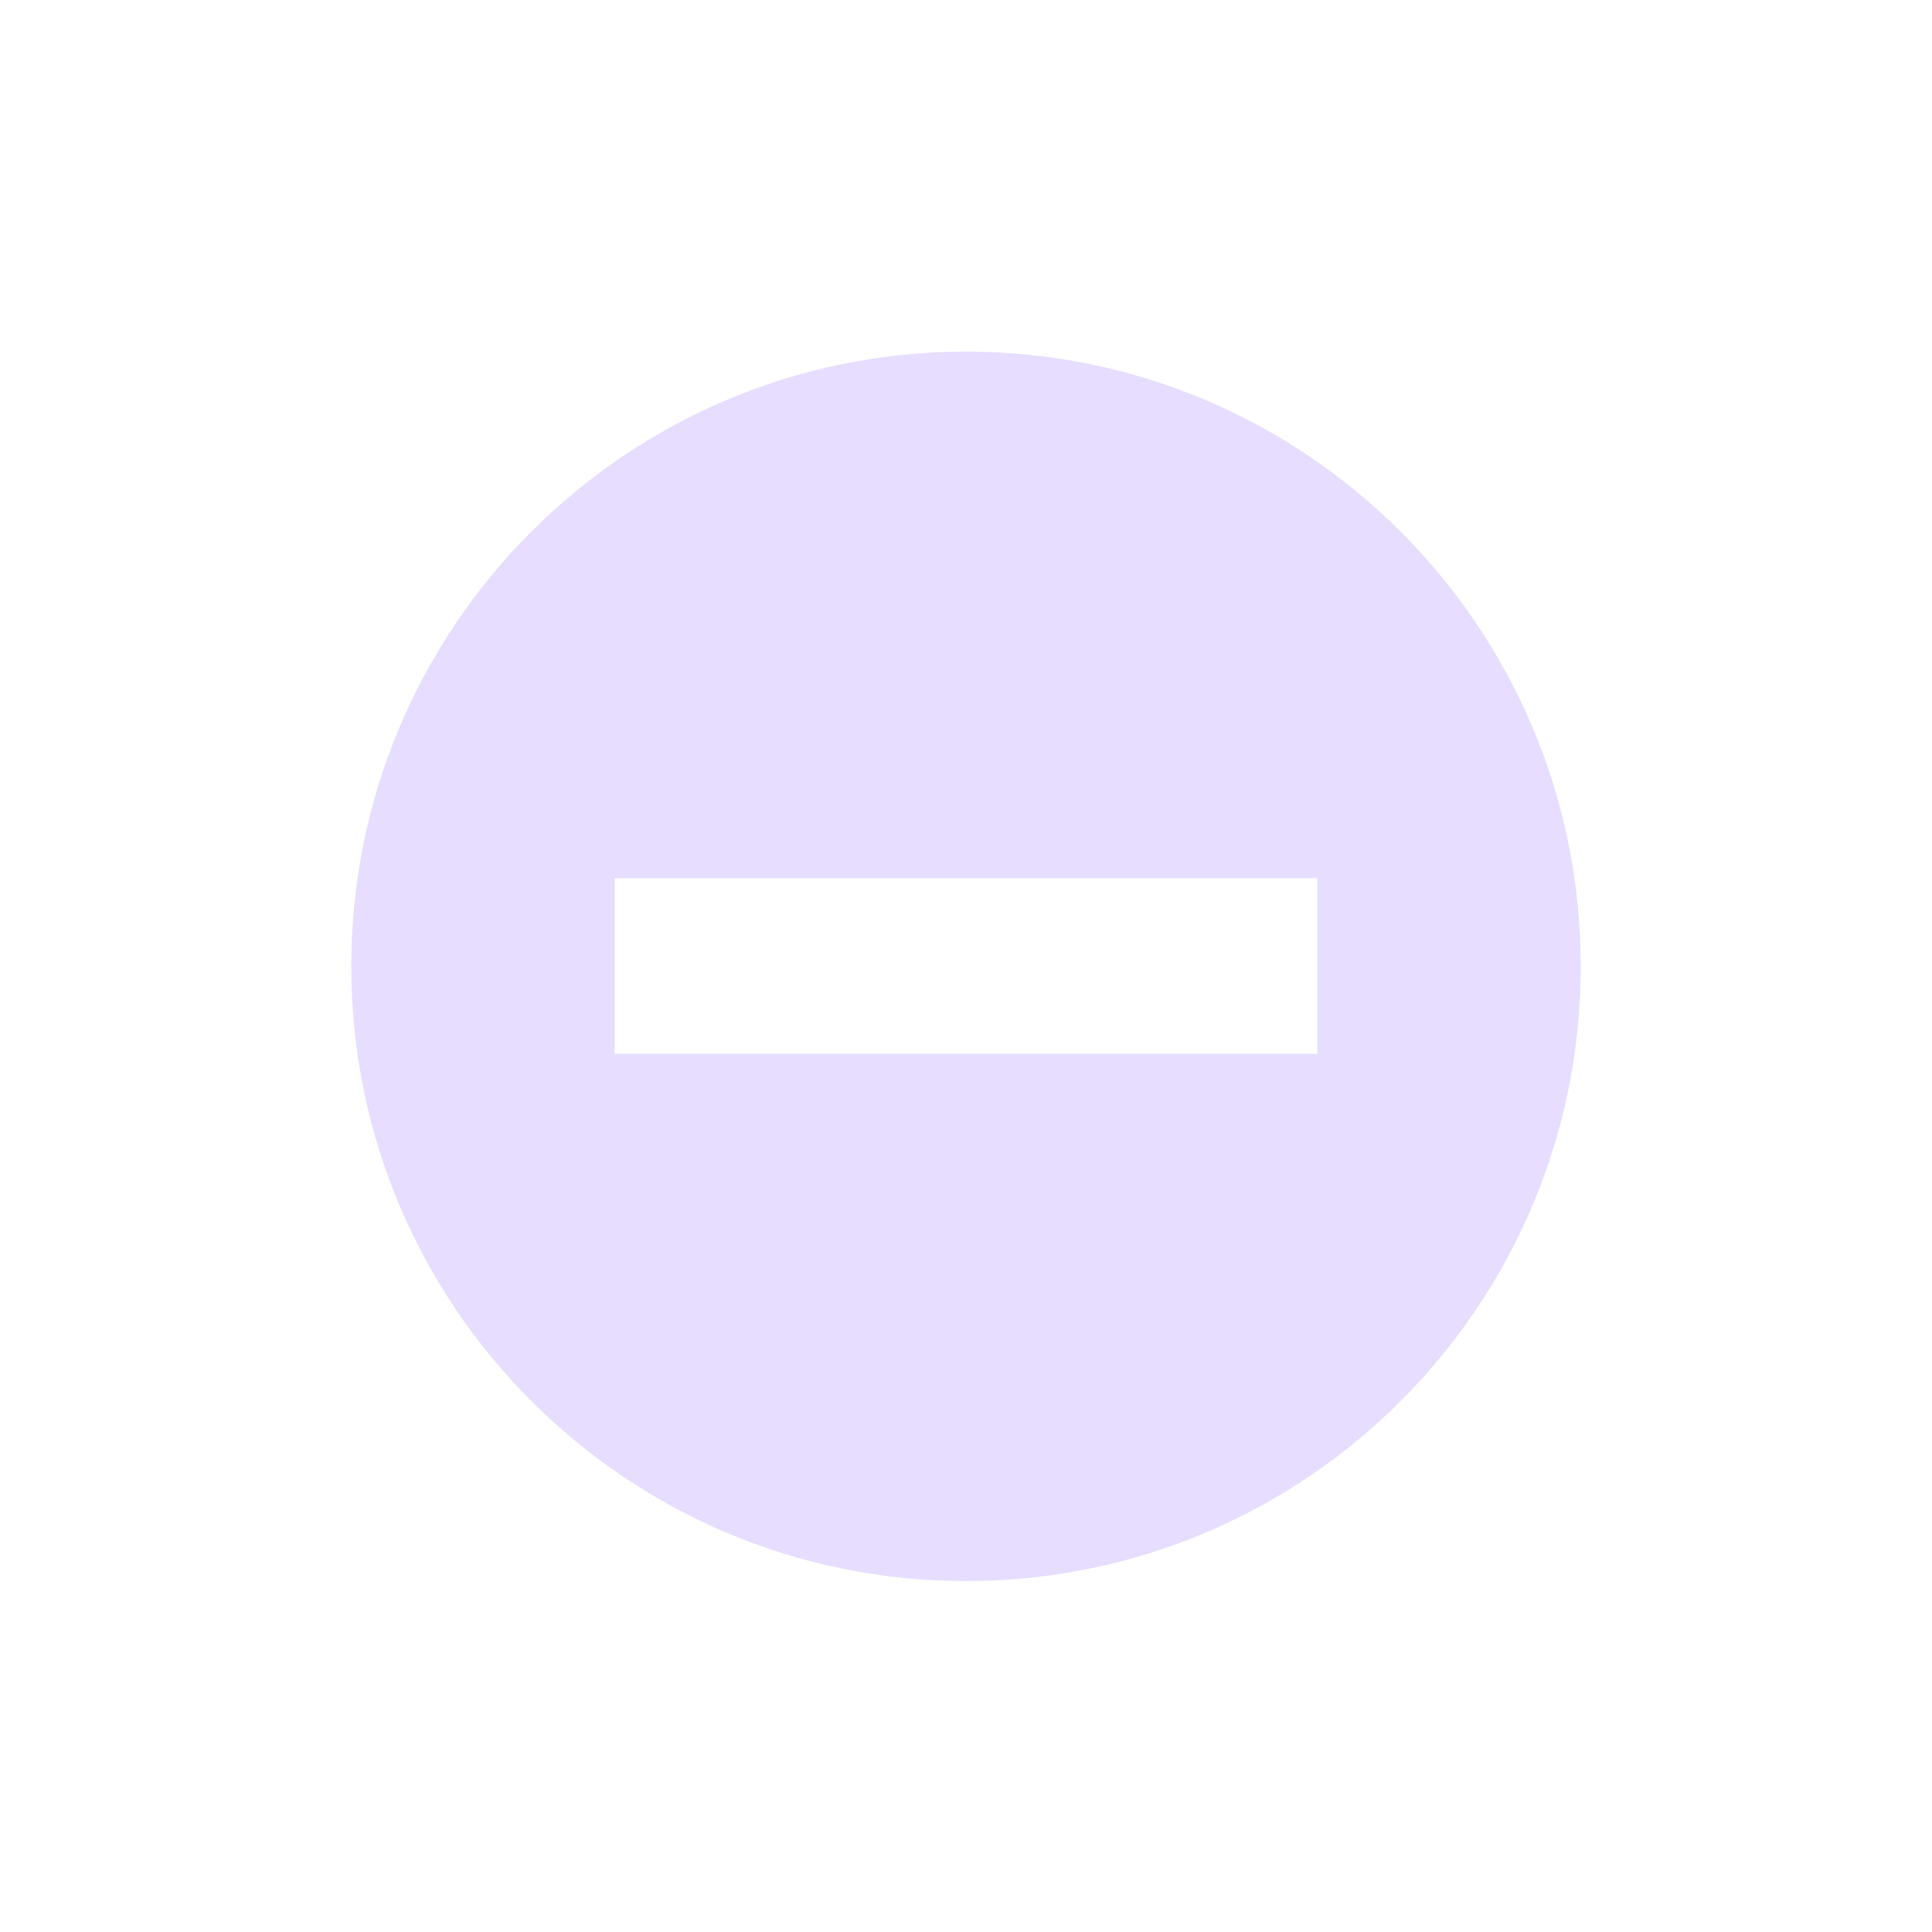 <svg height="22" viewBox="0 0 22 22" width="22" xmlns="http://www.w3.org/2000/svg">
  <path d="m8 1.004c-3.866 0-7 3.134-7 7 0 3.866 3.134 7 7 7s7-3.134 7-7c0-3.866-3.134-7-7-7zm-4 5.996h8v2h-8z" fill="#e6ddff" transform="translate(3 3)"/>
</svg>
